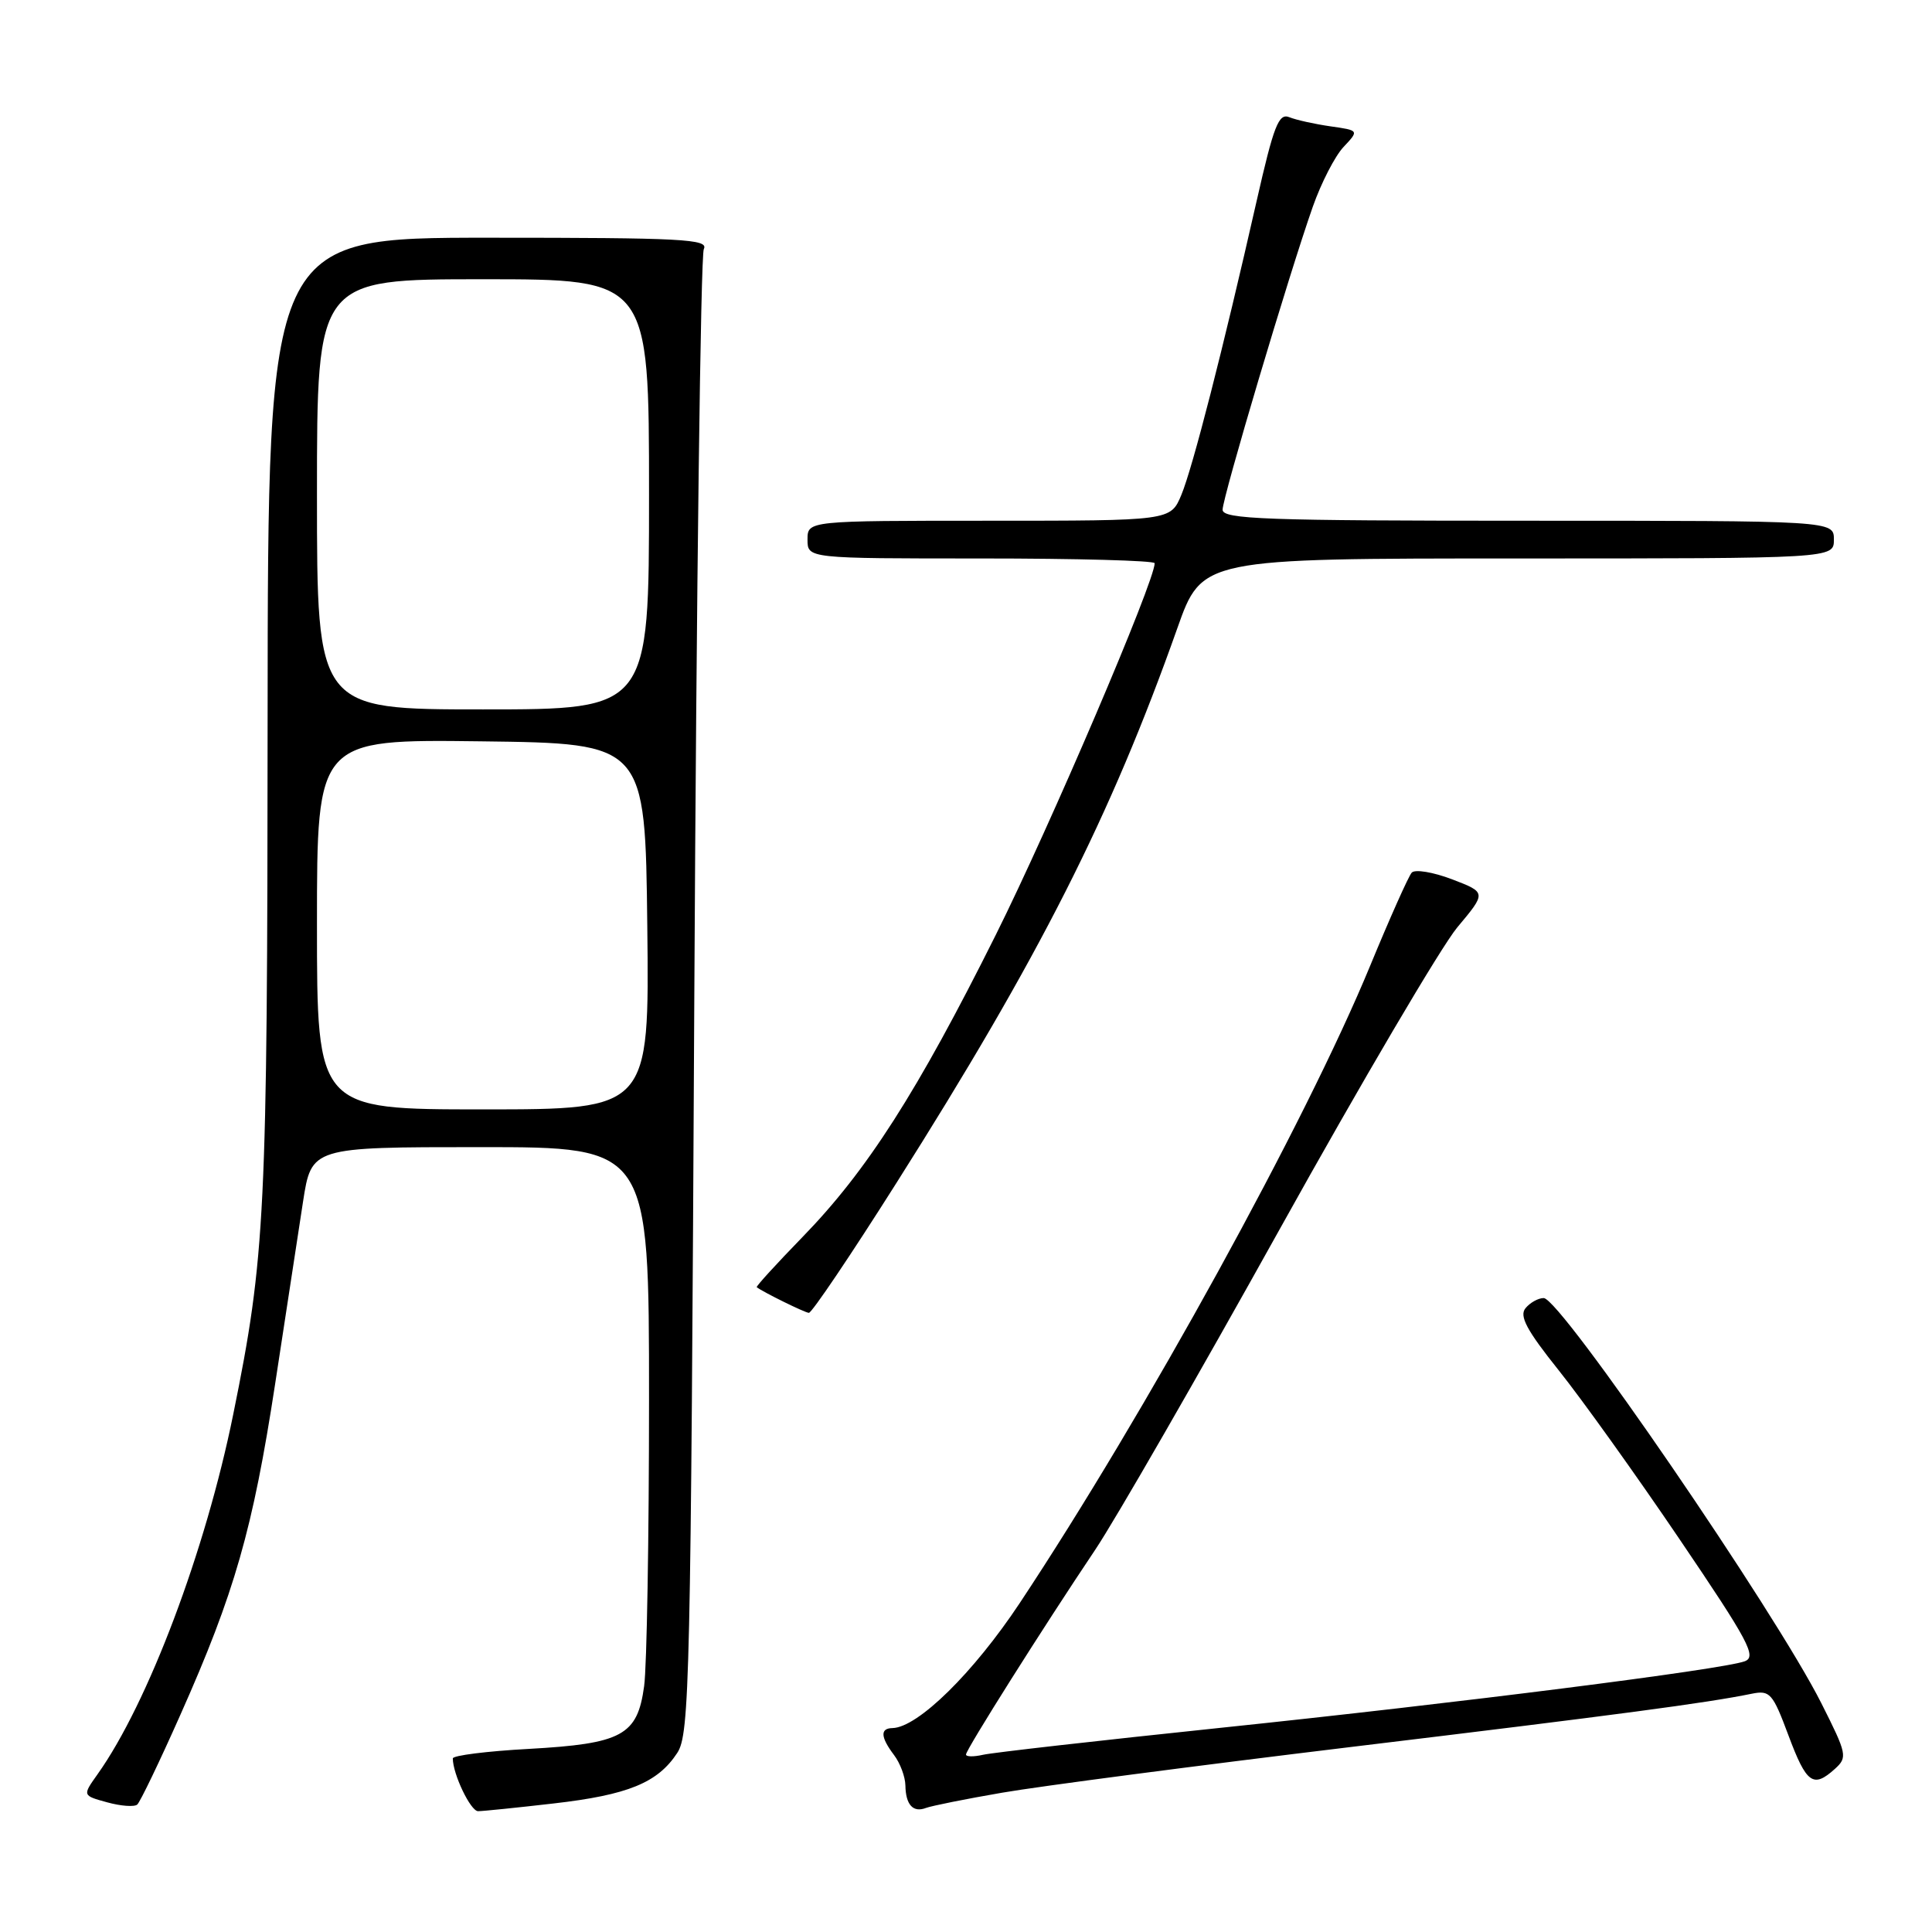 <?xml version="1.0" encoding="UTF-8" standalone="no"?>
<!DOCTYPE svg PUBLIC "-//W3C//DTD SVG 1.1//EN" "http://www.w3.org/Graphics/SVG/1.1/DTD/svg11.dtd" >
<svg xmlns="http://www.w3.org/2000/svg" xmlns:xlink="http://www.w3.org/1999/xlink" version="1.1" viewBox="0 0 256 256">
 <g >
 <path fill="currentColor"
d=" M 23.91 227.20 C 31.08 211.10 33.51 202.61 36.45 183.42 C 37.87 174.11 39.54 163.24 40.15 159.25 C 41.27 152.00 41.27 152.00 63.64 152.00 C 86.00 152.00 86.00 152.00 86.00 185.36 C 86.00 203.71 85.71 220.84 85.35 223.43 C 84.46 229.96 82.44 231.05 70.03 231.74 C 64.52 232.04 60.00 232.61 60.00 233.00 C 60.00 235.08 62.36 240.00 63.35 239.99 C 63.98 239.99 68.48 239.53 73.34 238.97 C 83.21 237.84 87.15 236.23 89.74 232.27 C 91.38 229.77 91.53 222.96 92.00 132.04 C 92.28 78.40 92.84 33.83 93.26 33.00 C 93.93 31.68 90.44 31.50 64.76 31.50 C 35.50 31.50 35.50 31.50 35.46 95.00 C 35.43 160.94 35.16 166.46 30.91 187.38 C 27.25 205.46 19.61 225.72 12.91 235.12 C 10.92 237.92 10.92 237.92 14.21 238.82 C 16.02 239.32 17.81 239.45 18.19 239.11 C 18.57 238.77 21.15 233.42 23.91 227.20 Z  M 132.80 237.54 C 137.63 236.70 158.45 233.97 179.05 231.48 C 214.49 227.20 226.10 225.66 232.11 224.43 C 234.53 223.94 234.89 224.35 236.98 229.95 C 239.37 236.35 240.26 236.98 243.13 234.39 C 244.83 232.85 244.74 232.44 241.34 225.69 C 235.22 213.54 206.76 172.00 204.55 172.00 C 203.83 172.00 202.75 172.60 202.14 173.34 C 201.28 174.37 202.28 176.25 206.55 181.59 C 209.59 185.39 216.80 195.46 222.56 203.97 C 231.74 217.52 232.81 219.53 231.18 220.13 C 228.23 221.22 193.21 225.66 161.50 228.97 C 145.55 230.64 131.49 232.23 130.25 232.52 C 129.01 232.80 128.00 232.79 128.00 232.48 C 128.00 231.83 138.28 215.54 145.11 205.37 C 147.75 201.44 158.75 182.32 169.57 162.87 C 180.39 143.41 190.98 125.42 193.10 122.88 C 196.97 118.26 196.97 118.26 192.40 116.51 C 189.88 115.55 187.48 115.16 187.06 115.63 C 186.63 116.11 184.15 121.67 181.54 128.00 C 173.01 148.67 151.77 187.30 135.13 212.40 C 128.99 221.66 121.61 228.91 118.25 228.98 C 116.60 229.01 116.67 230.18 118.47 232.56 C 119.28 233.63 119.95 235.44 119.97 236.58 C 120.01 239.15 120.99 240.22 122.70 239.56 C 123.42 239.29 127.96 238.37 132.80 237.54 Z  M 118.78 156.75 C 137.74 126.80 147.16 108.21 156.00 83.25 C 159.27 74.00 159.27 74.00 201.14 74.00 C 243.00 74.00 243.00 74.00 243.00 71.50 C 243.00 69.00 243.00 69.00 202.50 69.00 C 167.66 69.00 162.00 68.80 162.00 67.54 C 162.00 65.92 170.79 36.38 173.95 27.40 C 175.06 24.24 176.89 20.68 178.03 19.47 C 180.09 17.28 180.09 17.28 176.29 16.74 C 174.21 16.44 171.75 15.90 170.84 15.53 C 169.43 14.96 168.78 16.63 166.50 26.68 C 162.04 46.35 158.03 61.99 156.53 65.59 C 155.10 69.00 155.10 69.00 131.05 69.00 C 107.00 69.00 107.00 69.00 107.00 71.50 C 107.00 74.00 107.00 74.00 130.00 74.00 C 142.65 74.00 153.00 74.28 153.00 74.63 C 153.00 77.04 139.19 109.35 131.96 123.85 C 121.56 144.69 114.87 155.15 106.31 163.94 C 102.87 167.48 100.15 170.46 100.27 170.56 C 101.09 171.20 106.63 173.93 107.18 173.96 C 107.56 173.98 112.78 166.24 118.78 156.75 Z  M 42.00 122.48 C 42.00 97.96 42.00 97.96 63.75 98.23 C 85.50 98.50 85.50 98.50 85.77 122.75 C 86.04 147.00 86.04 147.00 64.02 147.00 C 42.00 147.00 42.00 147.00 42.00 122.48 Z  M 42.00 65.50 C 42.00 37.00 42.00 37.00 64.00 37.00 C 86.00 37.00 86.00 37.00 86.00 65.50 C 86.00 94.00 86.00 94.00 64.00 94.00 C 42.00 94.00 42.00 94.00 42.00 65.50 Z "/>
</g>
</svg>